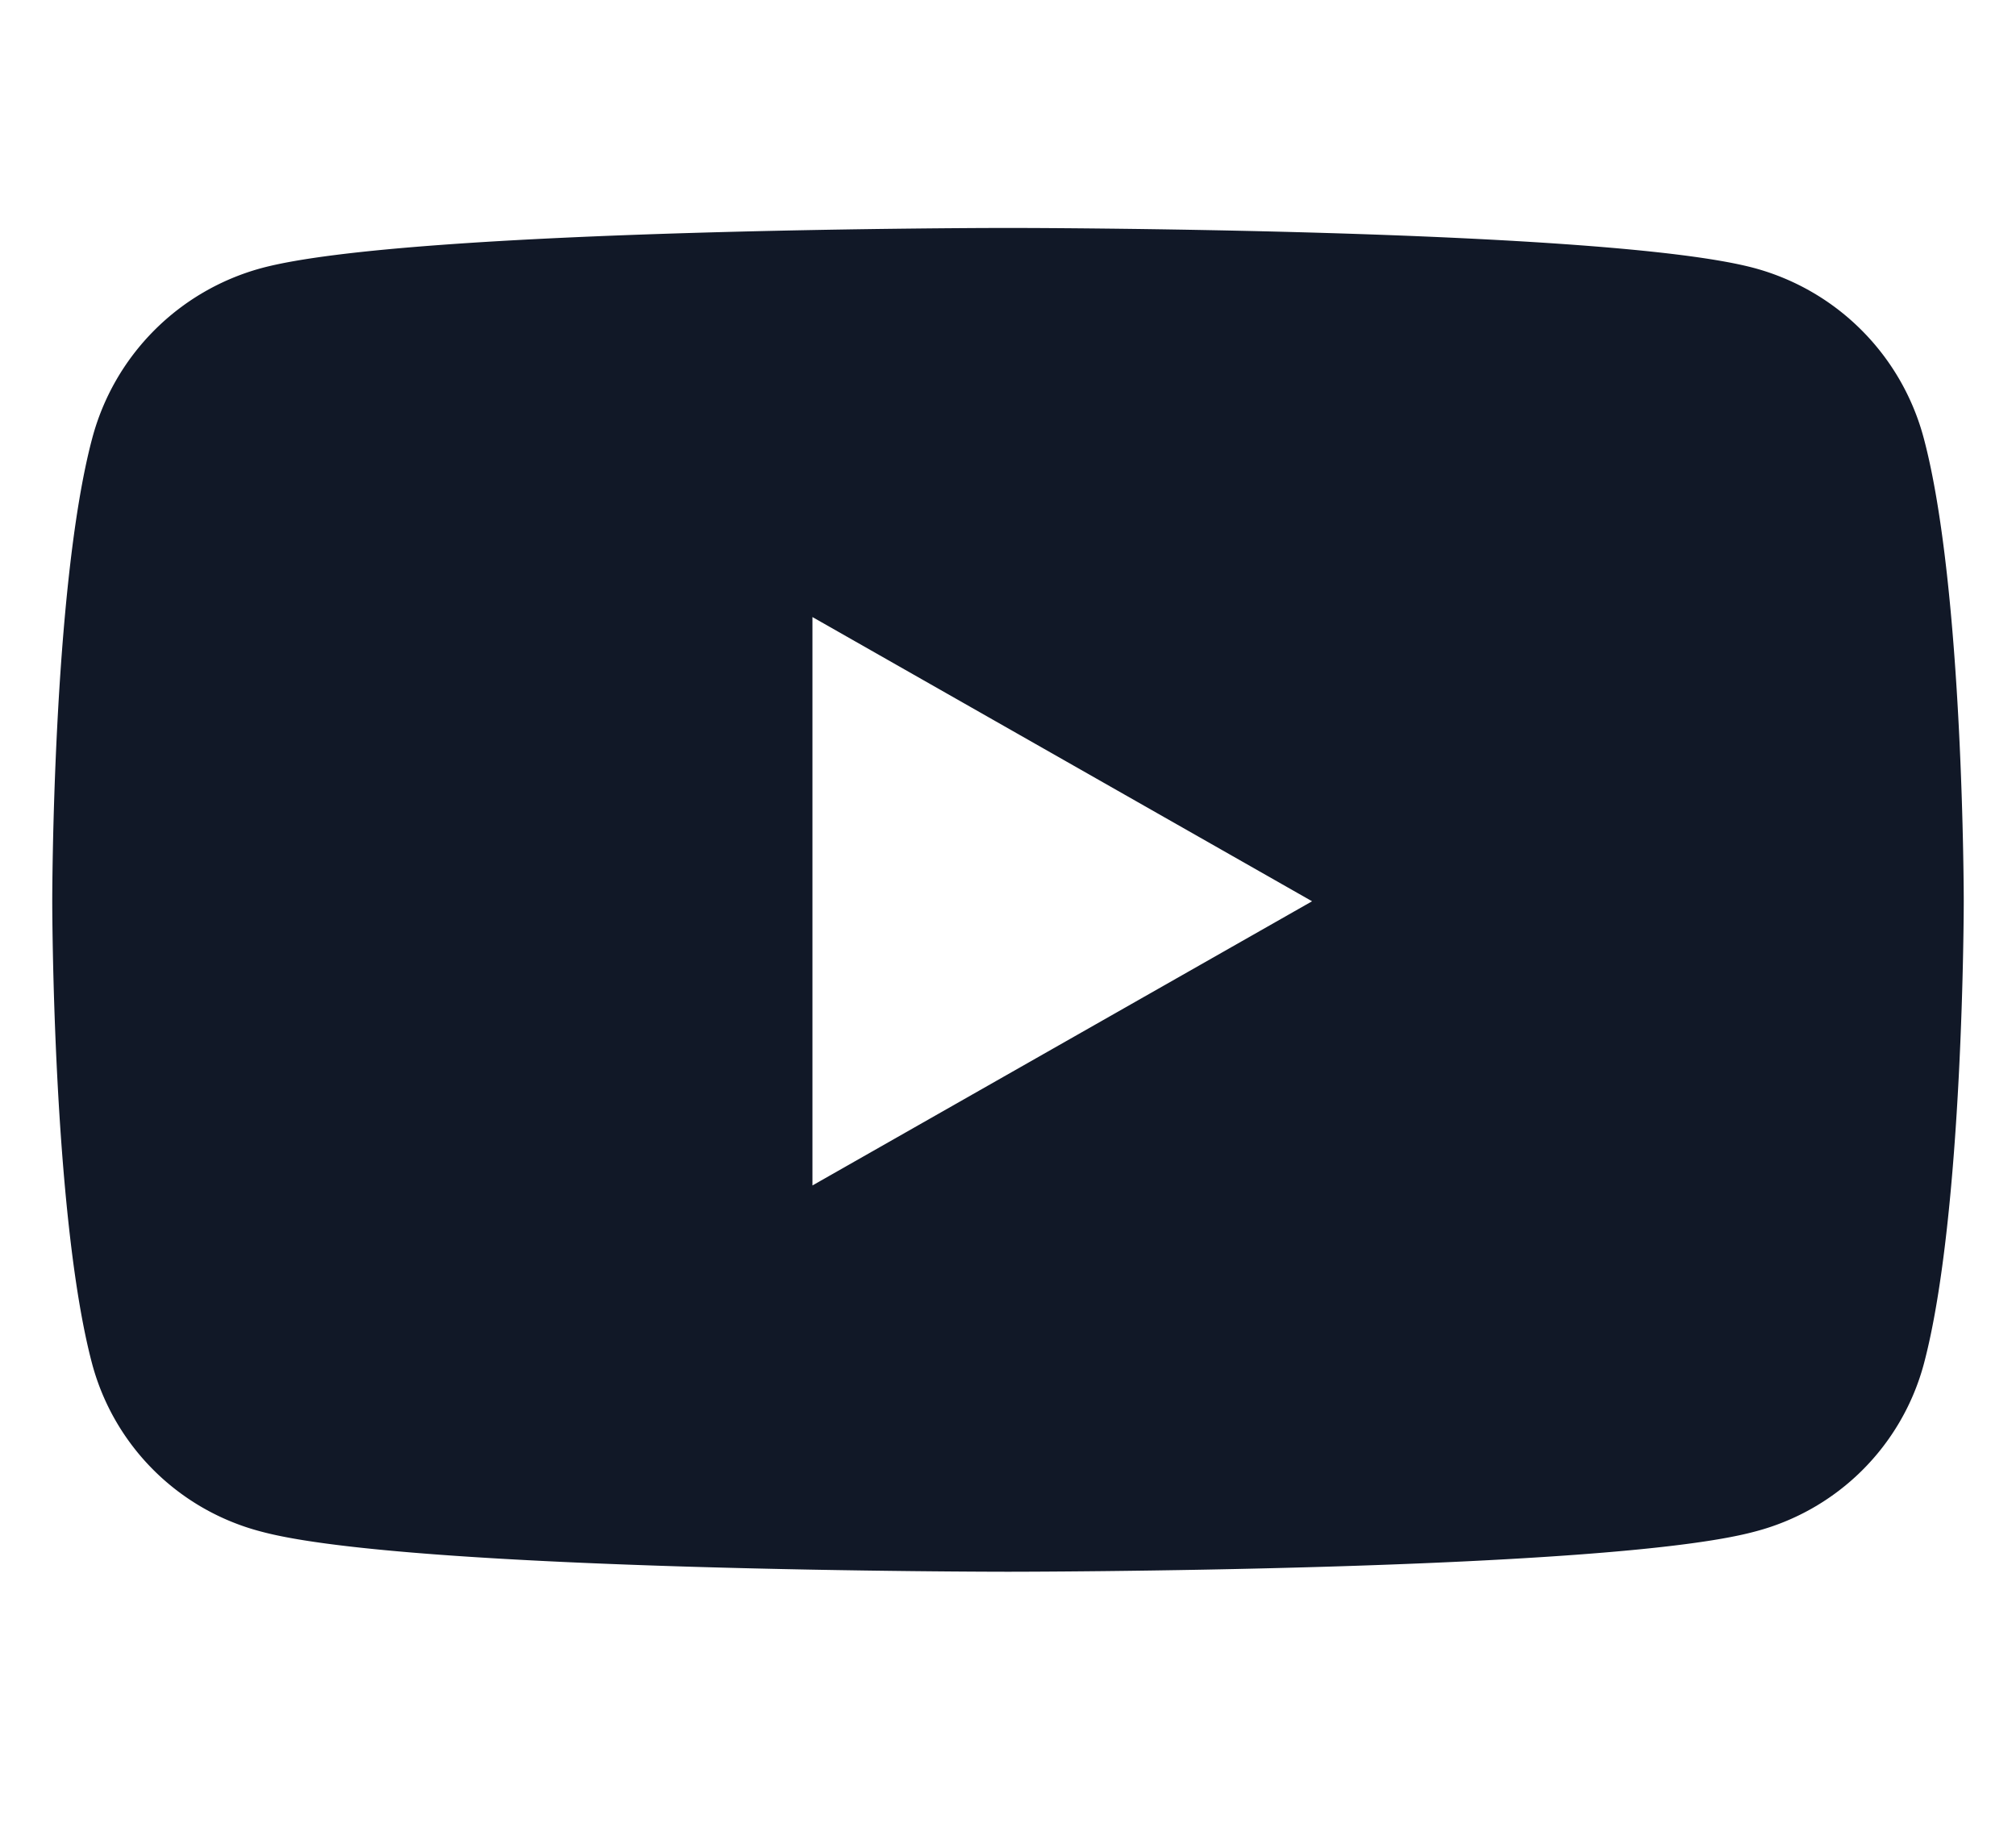 <svg xmlns="http://www.w3.org/2000/svg" width="24" height="22" viewBox="0 0 24 22" fill="none"><path d="M22.902 5.218a2.86 2.86 0 0 0-2.012-2.025C19.116 2.714 12 2.714 12 2.714s-7.116 0-8.89.479a2.86 2.86 0 0 0-2.012 2.025C.622 7.004.622 10.73.622 10.73s0 3.727.476 5.513a2.817 2.817 0 0 0 2.012 1.993c1.774.478 8.89.478 8.89.478s7.116 0 8.89-.478a2.817 2.817 0 0 0 2.012-1.993c.476-1.786.476-5.512.476-5.512s0-3.727-.476-5.513Zm-13.23 8.896V7.347l5.948 3.384-5.947 3.383Z" fill="#111827"/></svg>
